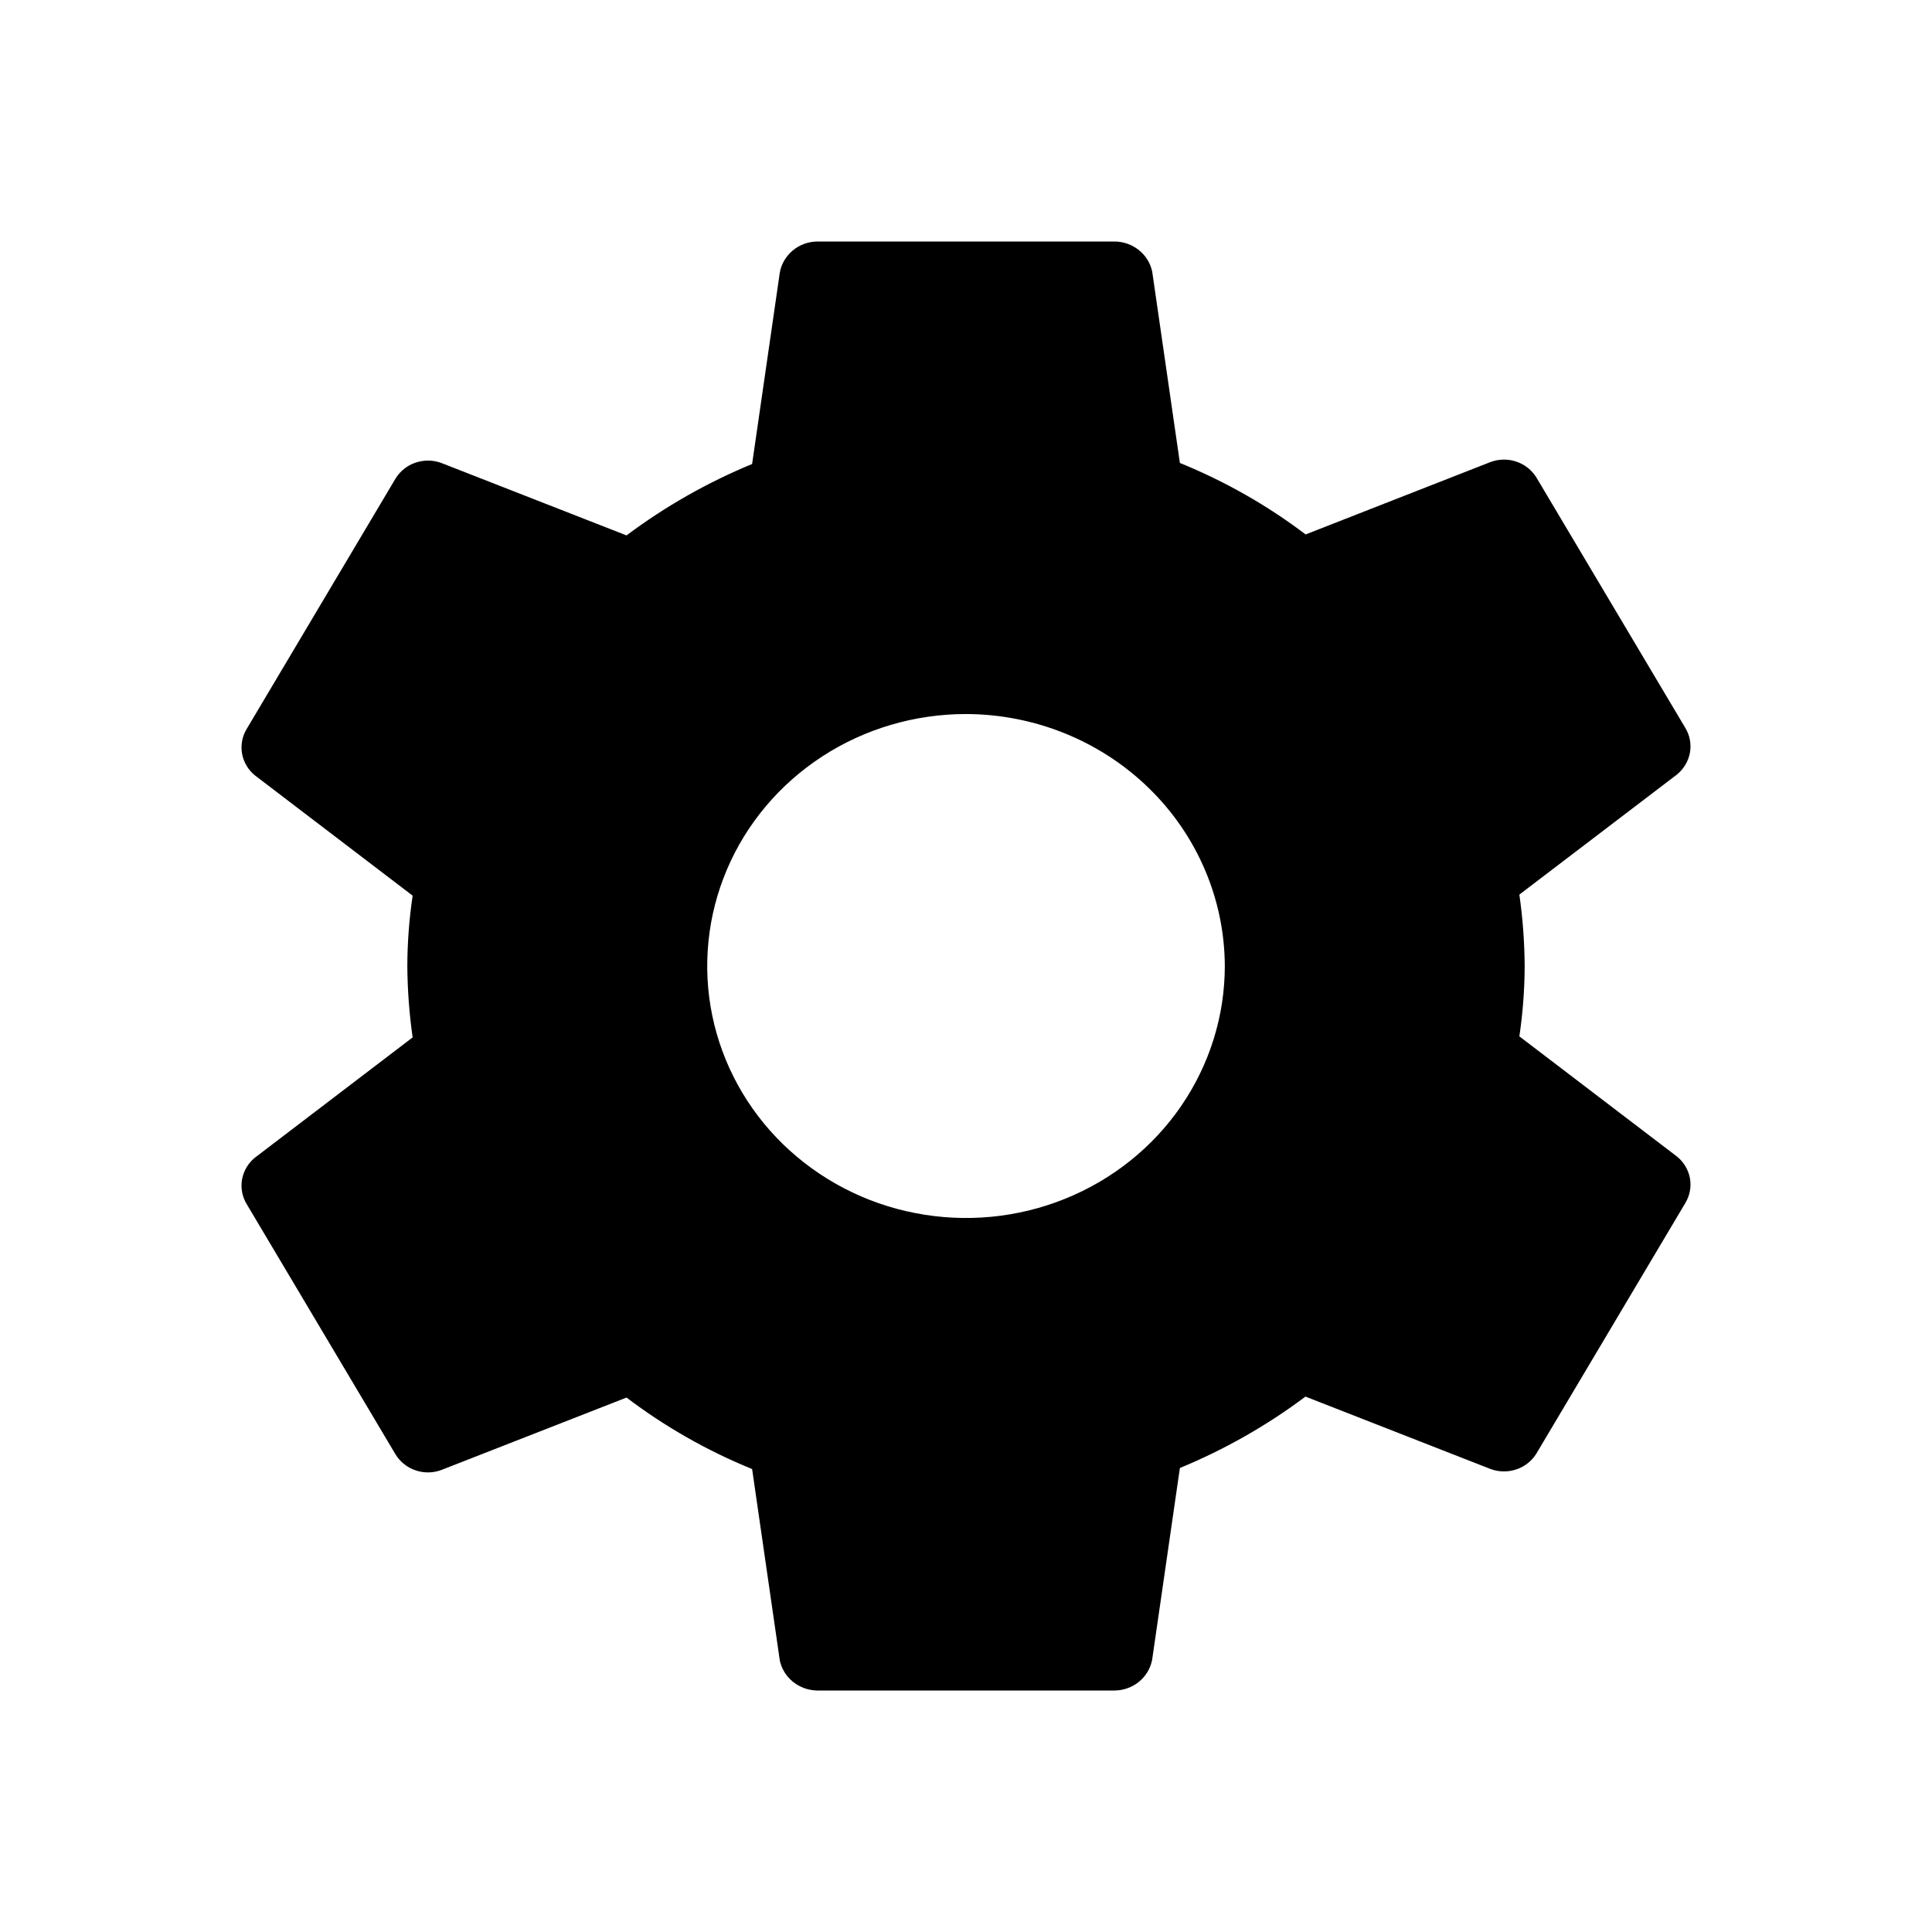 <svg width="24" height="24" viewBox="0 0 24 24" fill="none" xmlns="http://www.w3.org/2000/svg">
<path d="M12 8.87C11.364 8.87 10.743 9.053 10.214 9.397C9.685 9.741 9.273 10.23 9.03 10.802C8.787 11.374 8.723 12.004 8.847 12.611C8.971 13.218 9.277 13.776 9.727 14.214C10.177 14.651 10.749 14.95 11.373 15.07C11.996 15.191 12.643 15.129 13.23 14.892C13.818 14.655 14.32 14.254 14.673 13.739C15.026 13.224 15.215 12.619 15.215 12C15.212 11.171 14.873 10.376 14.27 9.789C13.668 9.203 12.852 8.872 12 8.87ZM18.94 12C18.939 12.293 18.917 12.585 18.874 12.874L20.831 14.366C20.916 14.434 20.973 14.53 20.993 14.636C21.012 14.742 20.992 14.851 20.936 14.944L19.086 18.056C19.029 18.148 18.942 18.218 18.838 18.253C18.734 18.288 18.62 18.287 18.517 18.249L16.217 17.349C15.738 17.708 15.214 18.006 14.657 18.236L14.313 20.614C14.294 20.721 14.237 20.817 14.153 20.888C14.069 20.958 13.962 20.998 13.851 21H10.149C10.04 20.998 9.935 20.96 9.851 20.892C9.767 20.825 9.709 20.731 9.687 20.627L9.343 18.249C8.785 18.022 8.26 17.723 7.783 17.361L5.482 18.261C5.38 18.299 5.266 18.301 5.162 18.265C5.058 18.23 4.971 18.16 4.914 18.068L3.064 14.957C3.008 14.864 2.988 14.755 3.007 14.649C3.027 14.543 3.084 14.447 3.169 14.379L5.126 12.887C5.084 12.593 5.062 12.297 5.06 12C5.061 11.707 5.083 11.415 5.126 11.126L3.169 9.634C3.084 9.566 3.027 9.47 3.007 9.364C2.988 9.258 3.008 9.149 3.064 9.056L4.914 5.944C4.971 5.852 5.058 5.782 5.162 5.747C5.266 5.712 5.38 5.713 5.482 5.751L7.783 6.651C8.262 6.292 8.786 5.994 9.343 5.764L9.687 3.386C9.706 3.279 9.763 3.183 9.847 3.112C9.931 3.042 10.038 3.002 10.149 3H13.851C13.96 3.002 14.065 3.04 14.149 3.108C14.233 3.176 14.291 3.269 14.313 3.373L14.657 5.751C15.216 5.978 15.741 6.277 16.219 6.639L18.517 5.739C18.62 5.701 18.734 5.699 18.838 5.735C18.942 5.77 19.029 5.84 19.086 5.932L20.936 9.043C20.992 9.136 21.012 9.245 20.993 9.351C20.973 9.457 20.916 9.553 20.831 9.622L18.874 11.113C18.916 11.407 18.938 11.703 18.94 12Z" fill="black"/>
</svg>

